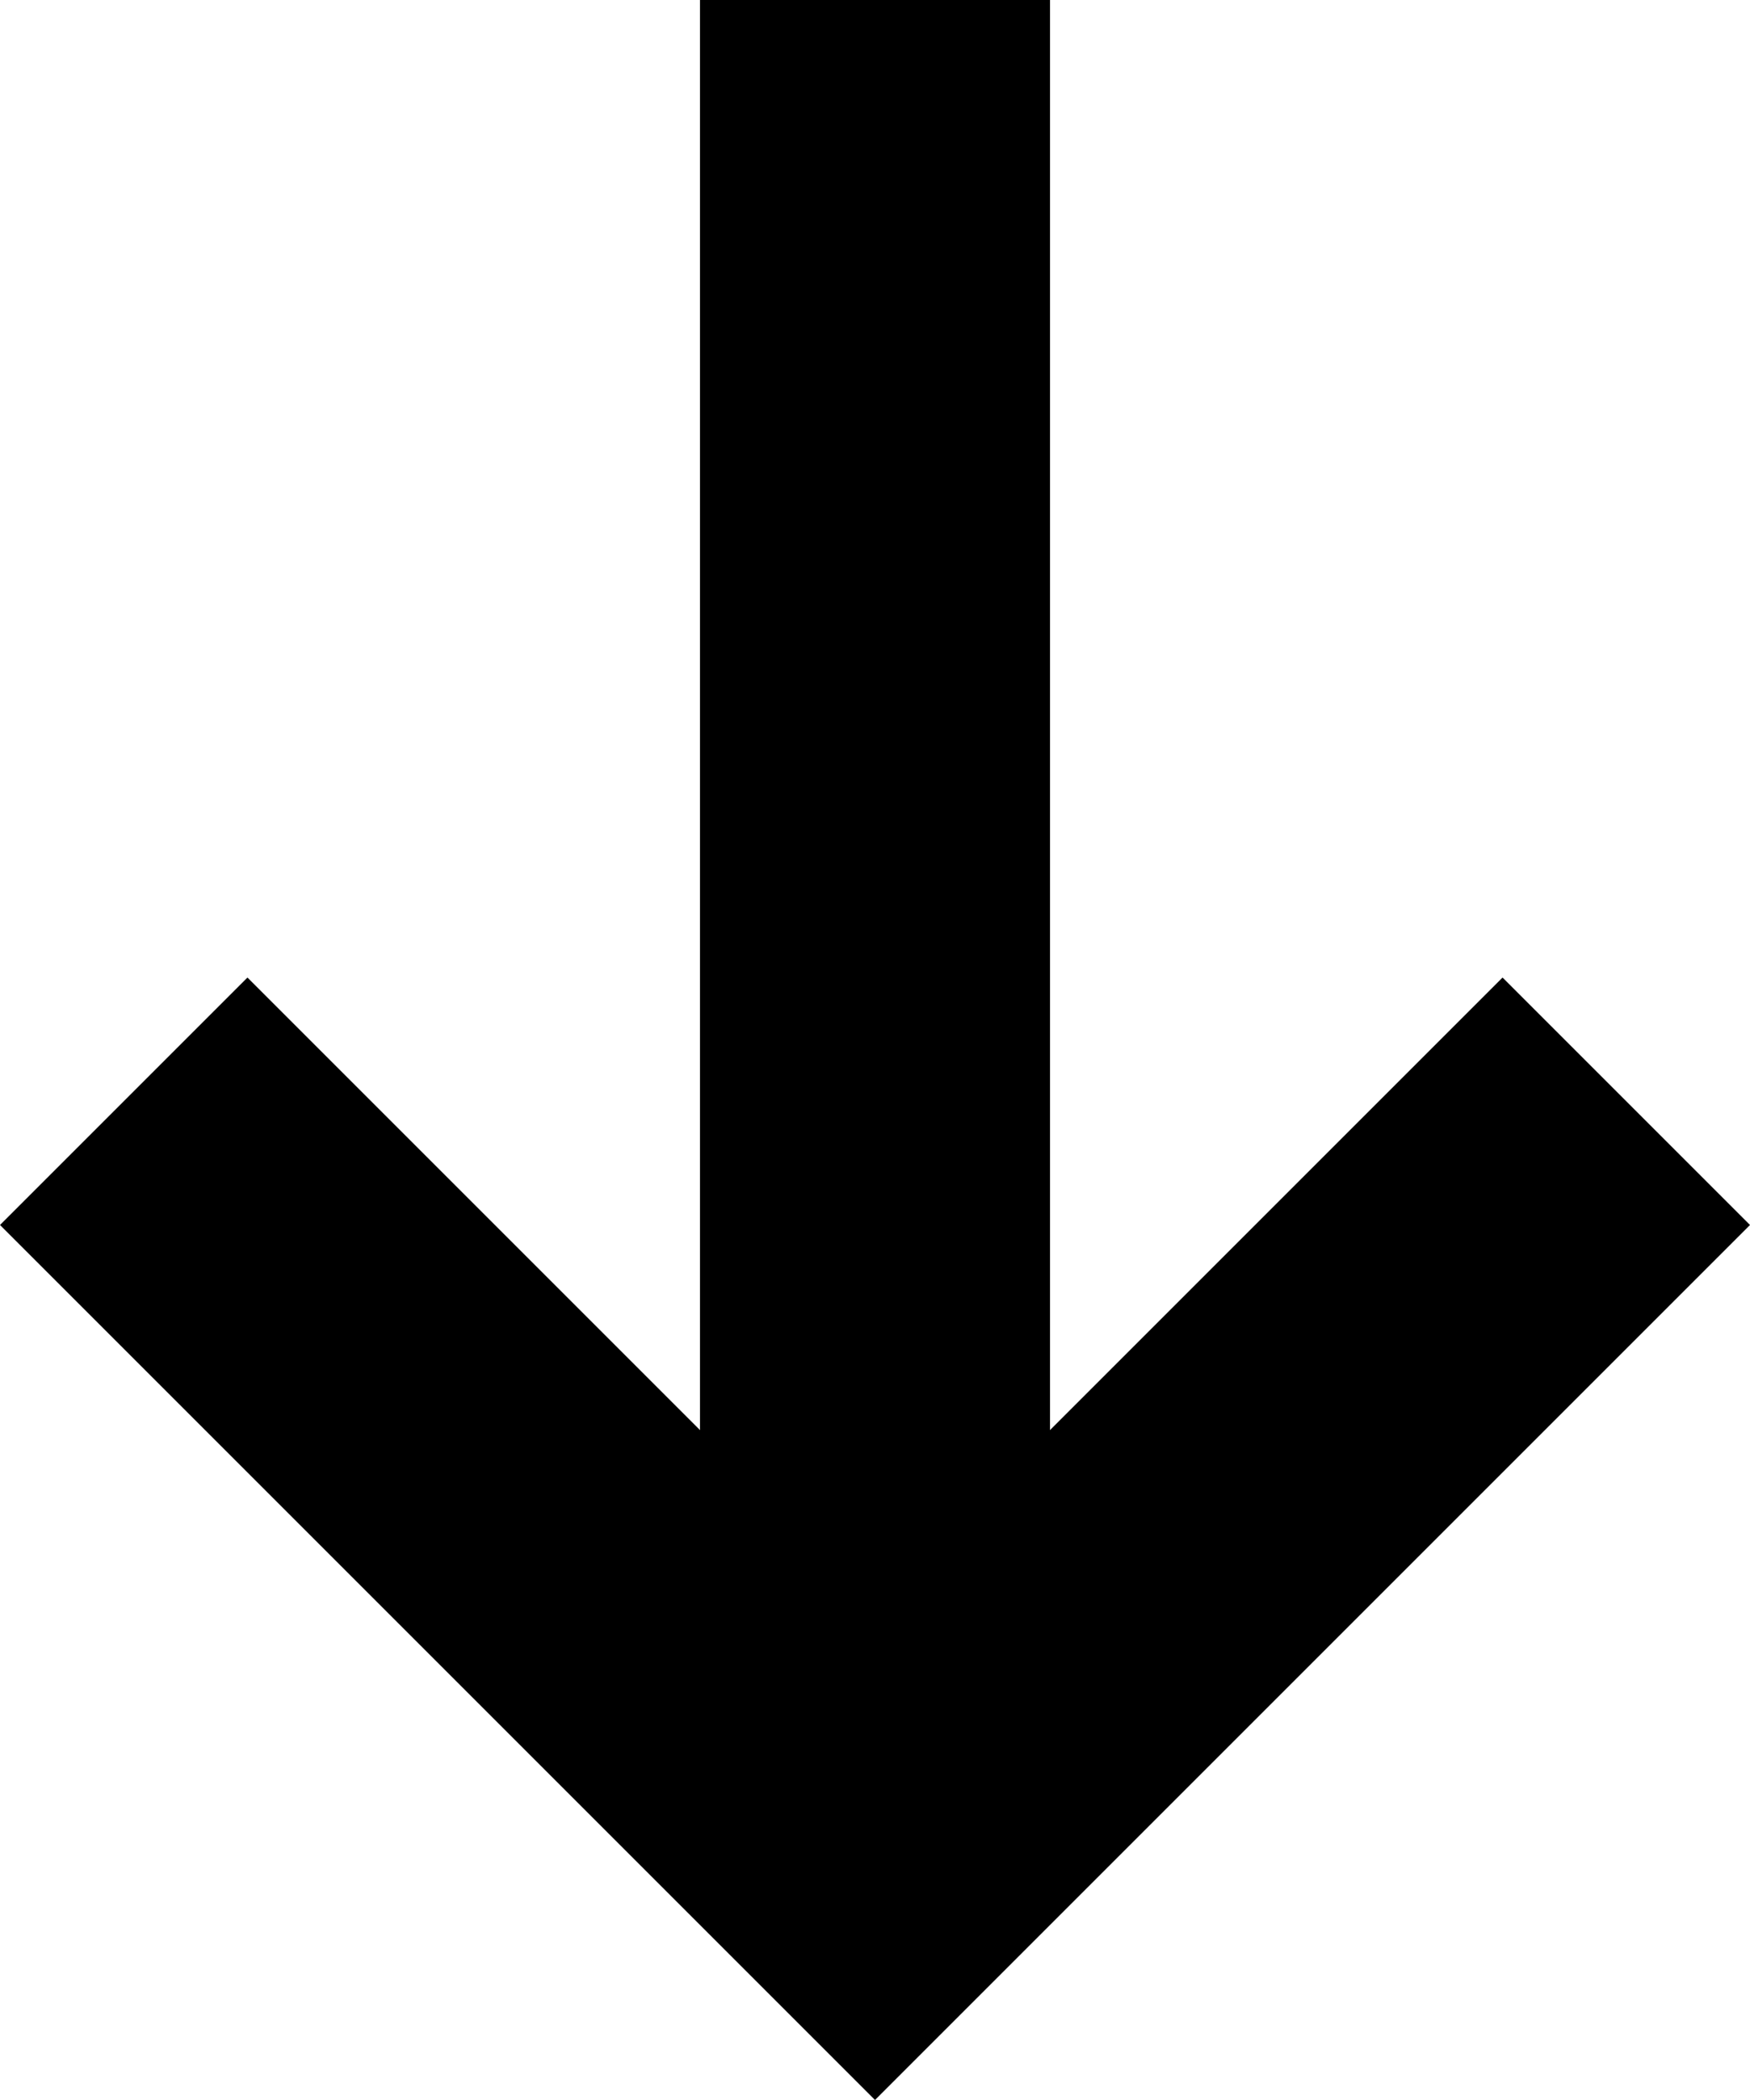 ﻿<?xml version="1.0" encoding="utf-8"?>
<svg version="1.1" xmlns:xlink="http://www.w3.org/1999/xlink" width="10px" height="12px" xmlns="http://www.w3.org/2000/svg">
  <defs>
    <pattern id="BGPattern" patternUnits="userSpaceOnUse" alignment="0 0" imageRepeat="None" />
    <mask fill="white" id="Clip4058">
      <path d="M 10 7  L 8.586 5.586  L 6 8.172  L 6 0  L 4 0  L 4 8.172  L 1.414 5.586  L 0 7  L 5 12  L 10 7  Z " fill-rule="evenodd" />
    </mask>
  </defs>
  <g transform="matrix(1 0 0 1 -18 -18 )">
    <path d="M 10 7  L 8.586 5.586  L 6 8.172  L 6 0  L 4 0  L 4 8.172  L 1.414 5.586  L 0 7  L 5 12  L 10 7  Z " fill-rule="nonzero" fill="rgba(0, 0, 0, 1)" stroke="none" transform="matrix(1 0 0 1 18 18 )" class="fill" />
    <path d="M 10 7  L 8.586 5.586  L 6 8.172  L 6 0  L 4 0  L 4 8.172  L 1.414 5.586  L 0 7  L 5 12  L 10 7  Z " stroke-width="0" stroke-dasharray="0" stroke="rgba(255, 255, 255, 0)" fill="none" transform="matrix(1 0 0 1 18 18 )" class="stroke" mask="url(#Clip4058)" />
  </g>
</svg>